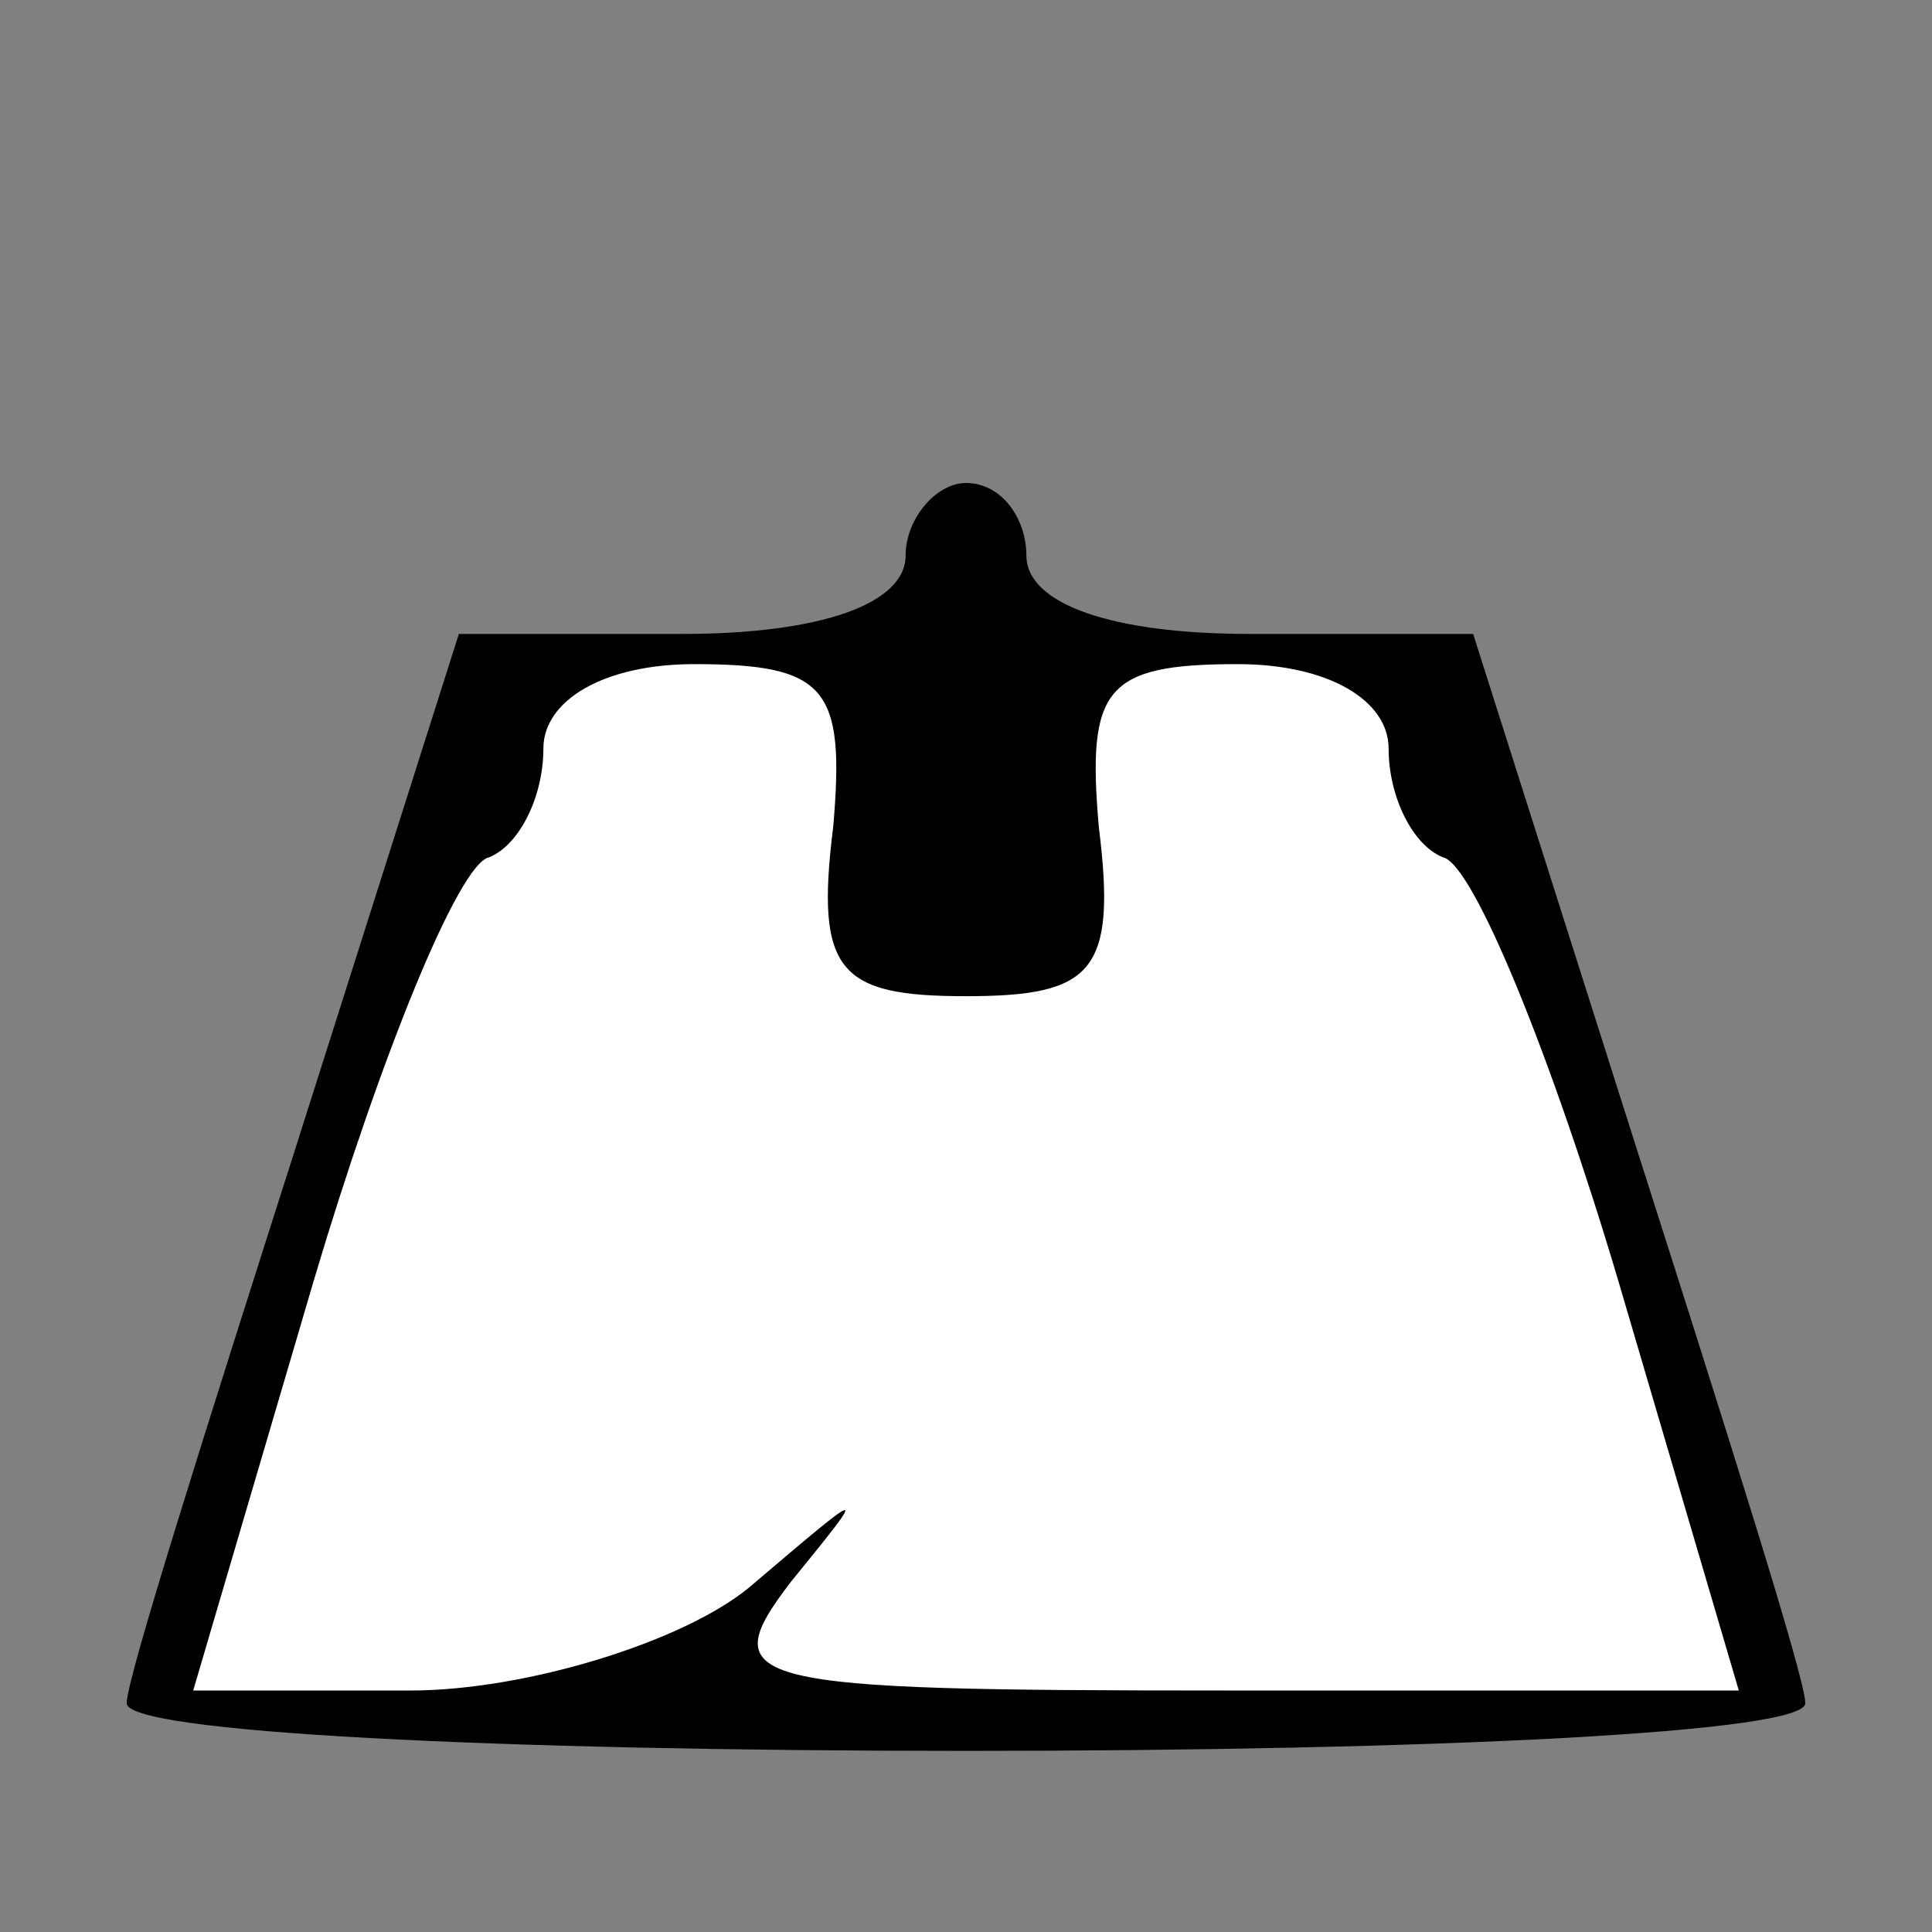 <?xml version="1.0" standalone="no"?>
<!DOCTYPE svg PUBLIC "-//W3C//DTD SVG 20010904//EN"
 "http://www.w3.org/TR/2001/REC-SVG-20010904/DTD/svg10.dtd">
<svg version="1.0" xmlns="http://www.w3.org/2000/svg"
 width="32pt" height="32pt" viewBox="0 0 32 32"
 preserveAspectRatio="xMidYMid meet">
<rect x="0" y="0" width="32" height="32" fill="#808080" stroke="none"/>
<g transform="translate(0,32) scale(0.1,-0.1)"
fill="#000000" stroke="none">
<path fill="#000000" stroke="none" d="M150 228 c0 -8 -14 -13 -37 -13 l-37 0
-27 -85 c-15 -47 -28 -88 -28 -92 -1 -5 62 -8 139 -8 77 0 140 3 139 8 0 4
-13 45 -28 92 l-27 85 -37 0 c-23 0 -37 5 -37 13 0 6 -4 12 -10 12 -5 0 -10
-6 -10 -12z"/>
<path fill="#ffffff" stroke="none" d="M138 183 c-3 -24 1 -28 22 -28 21 0 25
4 22 28 -2 23 1 27 23 27 15 0 25 -6 25 -14 0 -8 4 -16 9 -18 5 -1 18 -33 29
-70 l20 -68 -85 0 c-80 0 -85 1 -72 18 13 16 13 16 -7 -1 -11 -9 -37 -17 -56
-17 l-36 0 20 68 c11 37 24 69 29 70 5 2 9 10 9 18 0 8 10 14 25 14 22 0 25
-4 23 -27z"/>
</g>
</svg>
